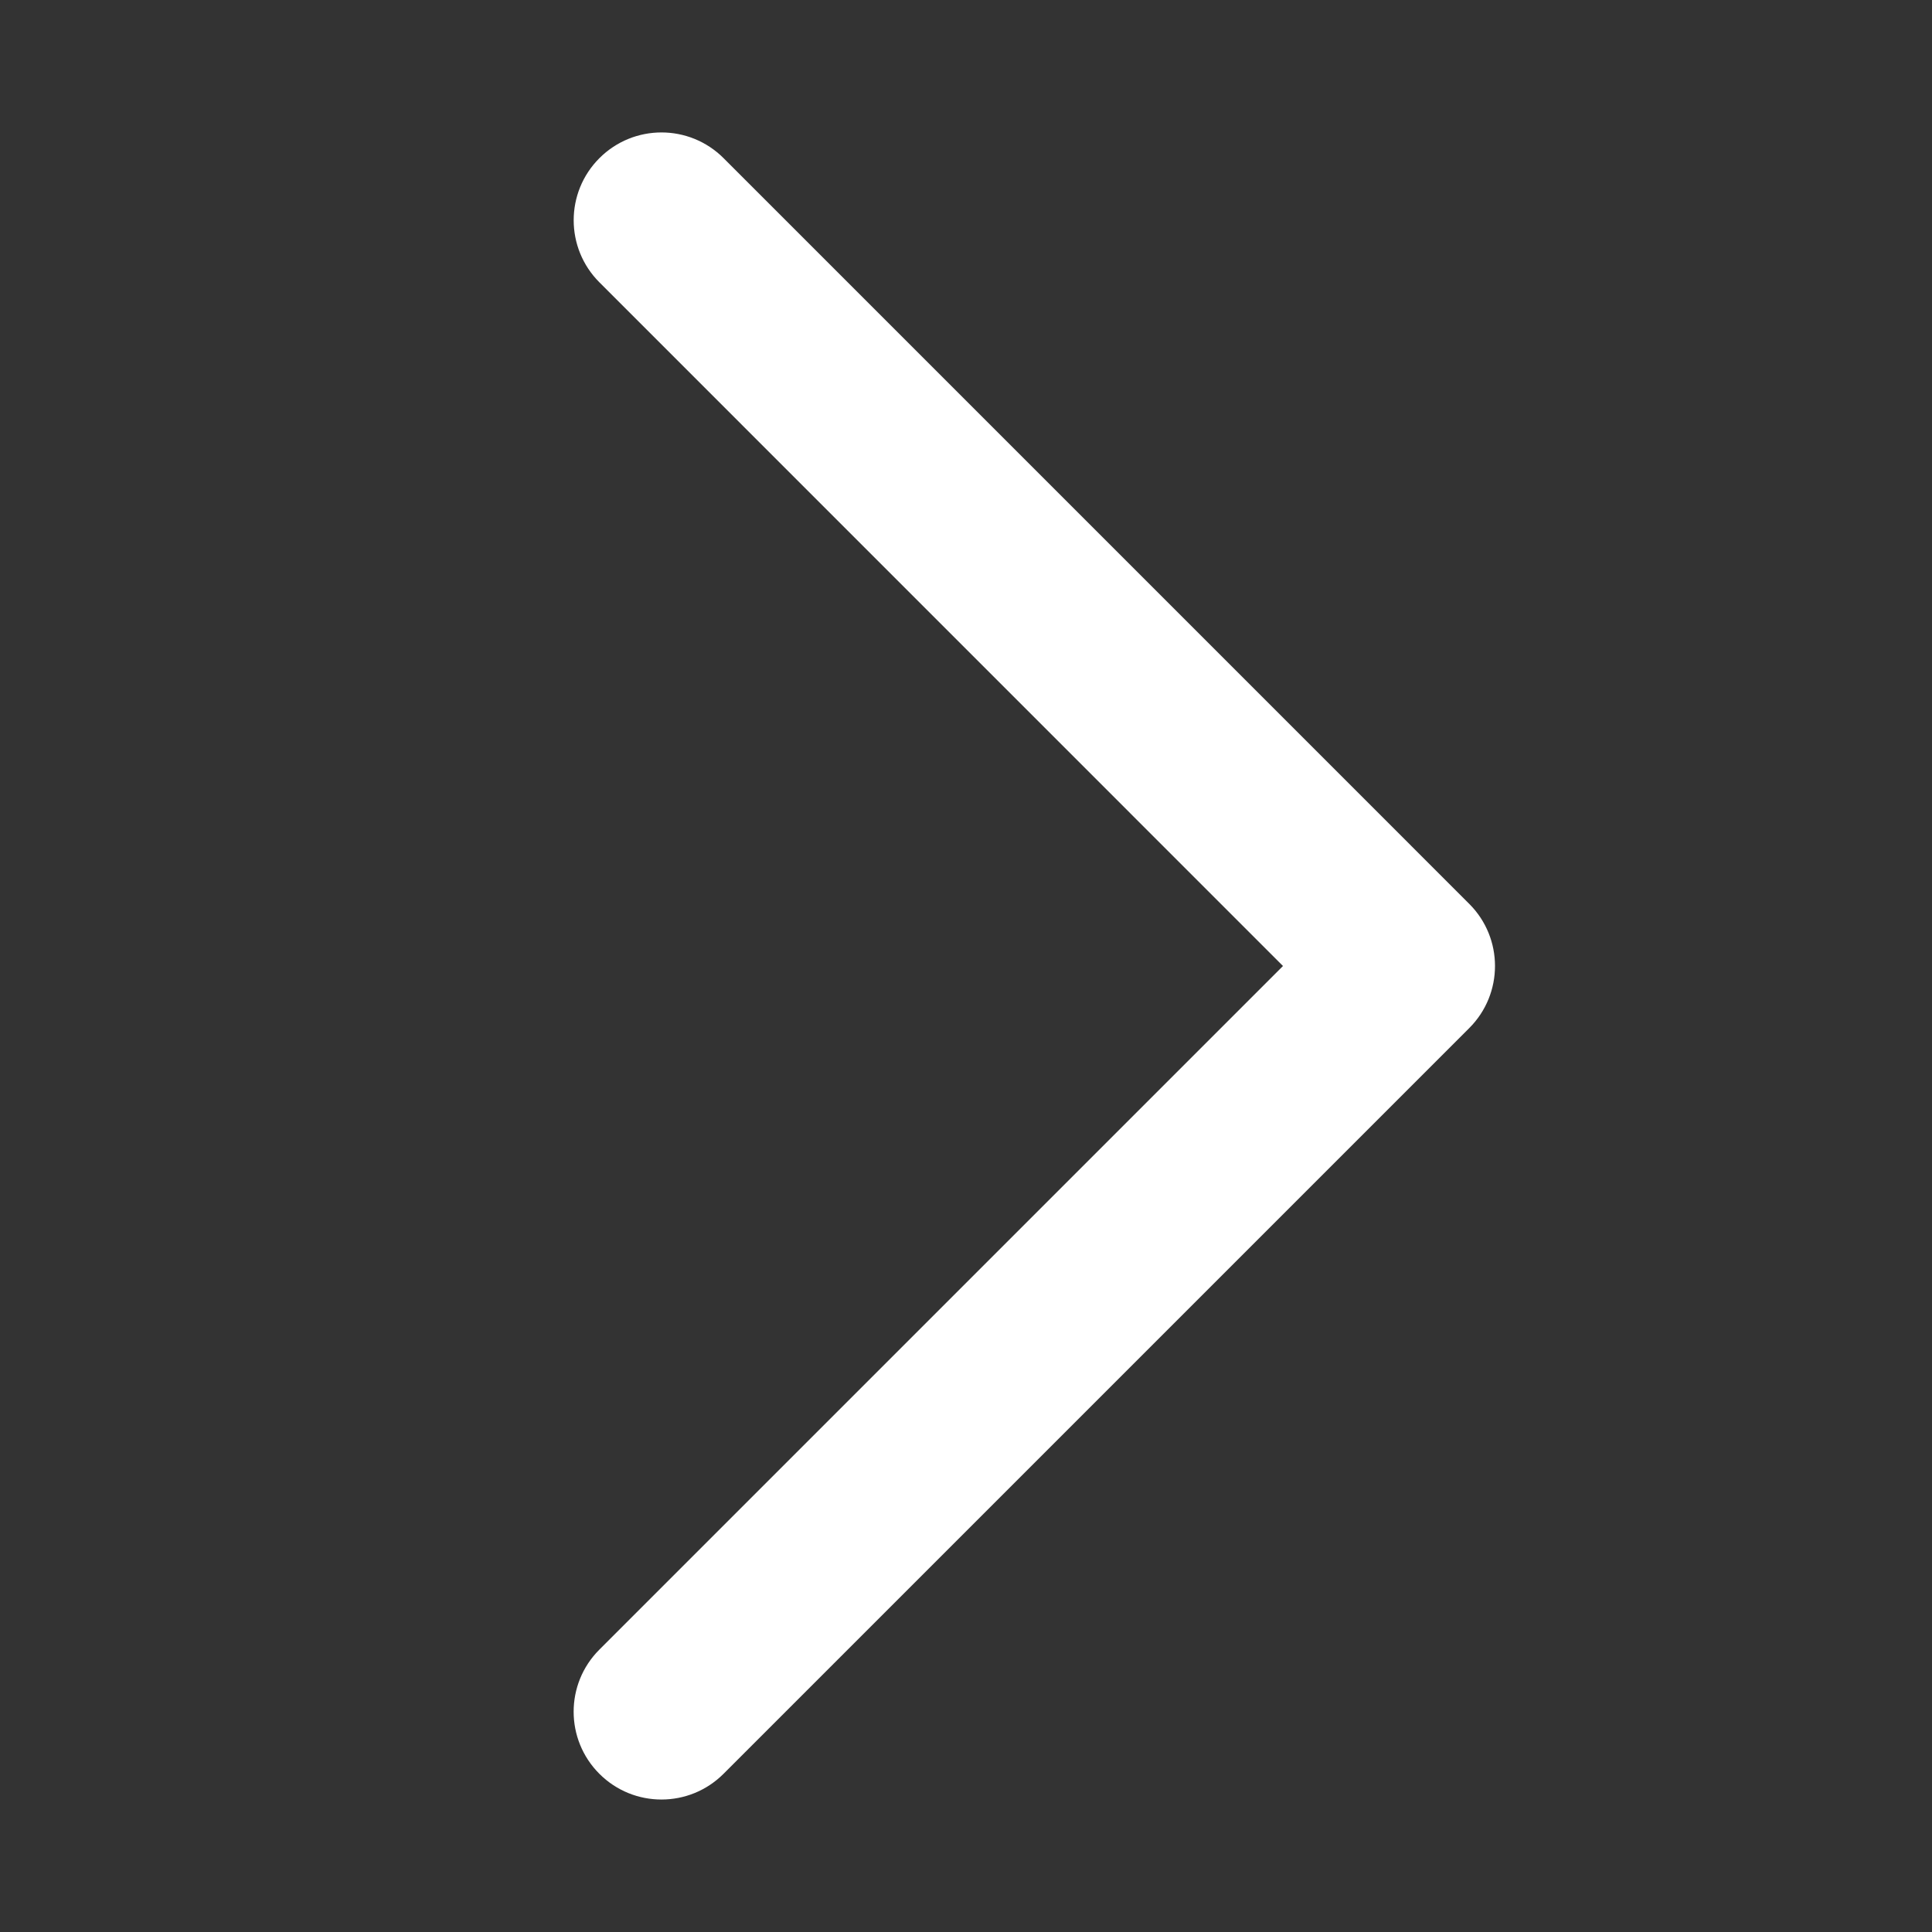 <?xml version="1.0" standalone="no"?><!DOCTYPE svg PUBLIC "-//W3C//DTD SVG 1.1//EN" "http://www.w3.org/Graphics/SVG/1.1/DTD/svg11.dtd"><svg t="1487836756733" class="icon" style="" viewBox="0 0 1024 1024" version="1.1" xmlns="http://www.w3.org/2000/svg" p-id="1995" xmlns:xlink="http://www.w3.org/1999/xlink" width="48" height="48"><rect x="0" y="0" width="1024" height="1024" fill="#333333" stroke="none"/><defs><style type="text/css"></style></defs><path d="M778.752 479.092 383.511 83.828c-18.176-18.176-47.639-18.176-65.815 0-18.176 18.176-18.176 47.639 0 65.815L680.006 512 317.673 874.333c-18.176 18.176-18.176 47.639 0 65.815 9.1 9.1 20.992 13.638 32.908 13.638s23.808-4.538 32.908-13.638l395.241-395.241C796.928 526.732 796.928 497.268 778.752 479.092z" p-id="1996" fill="#ffffff"></path></svg>